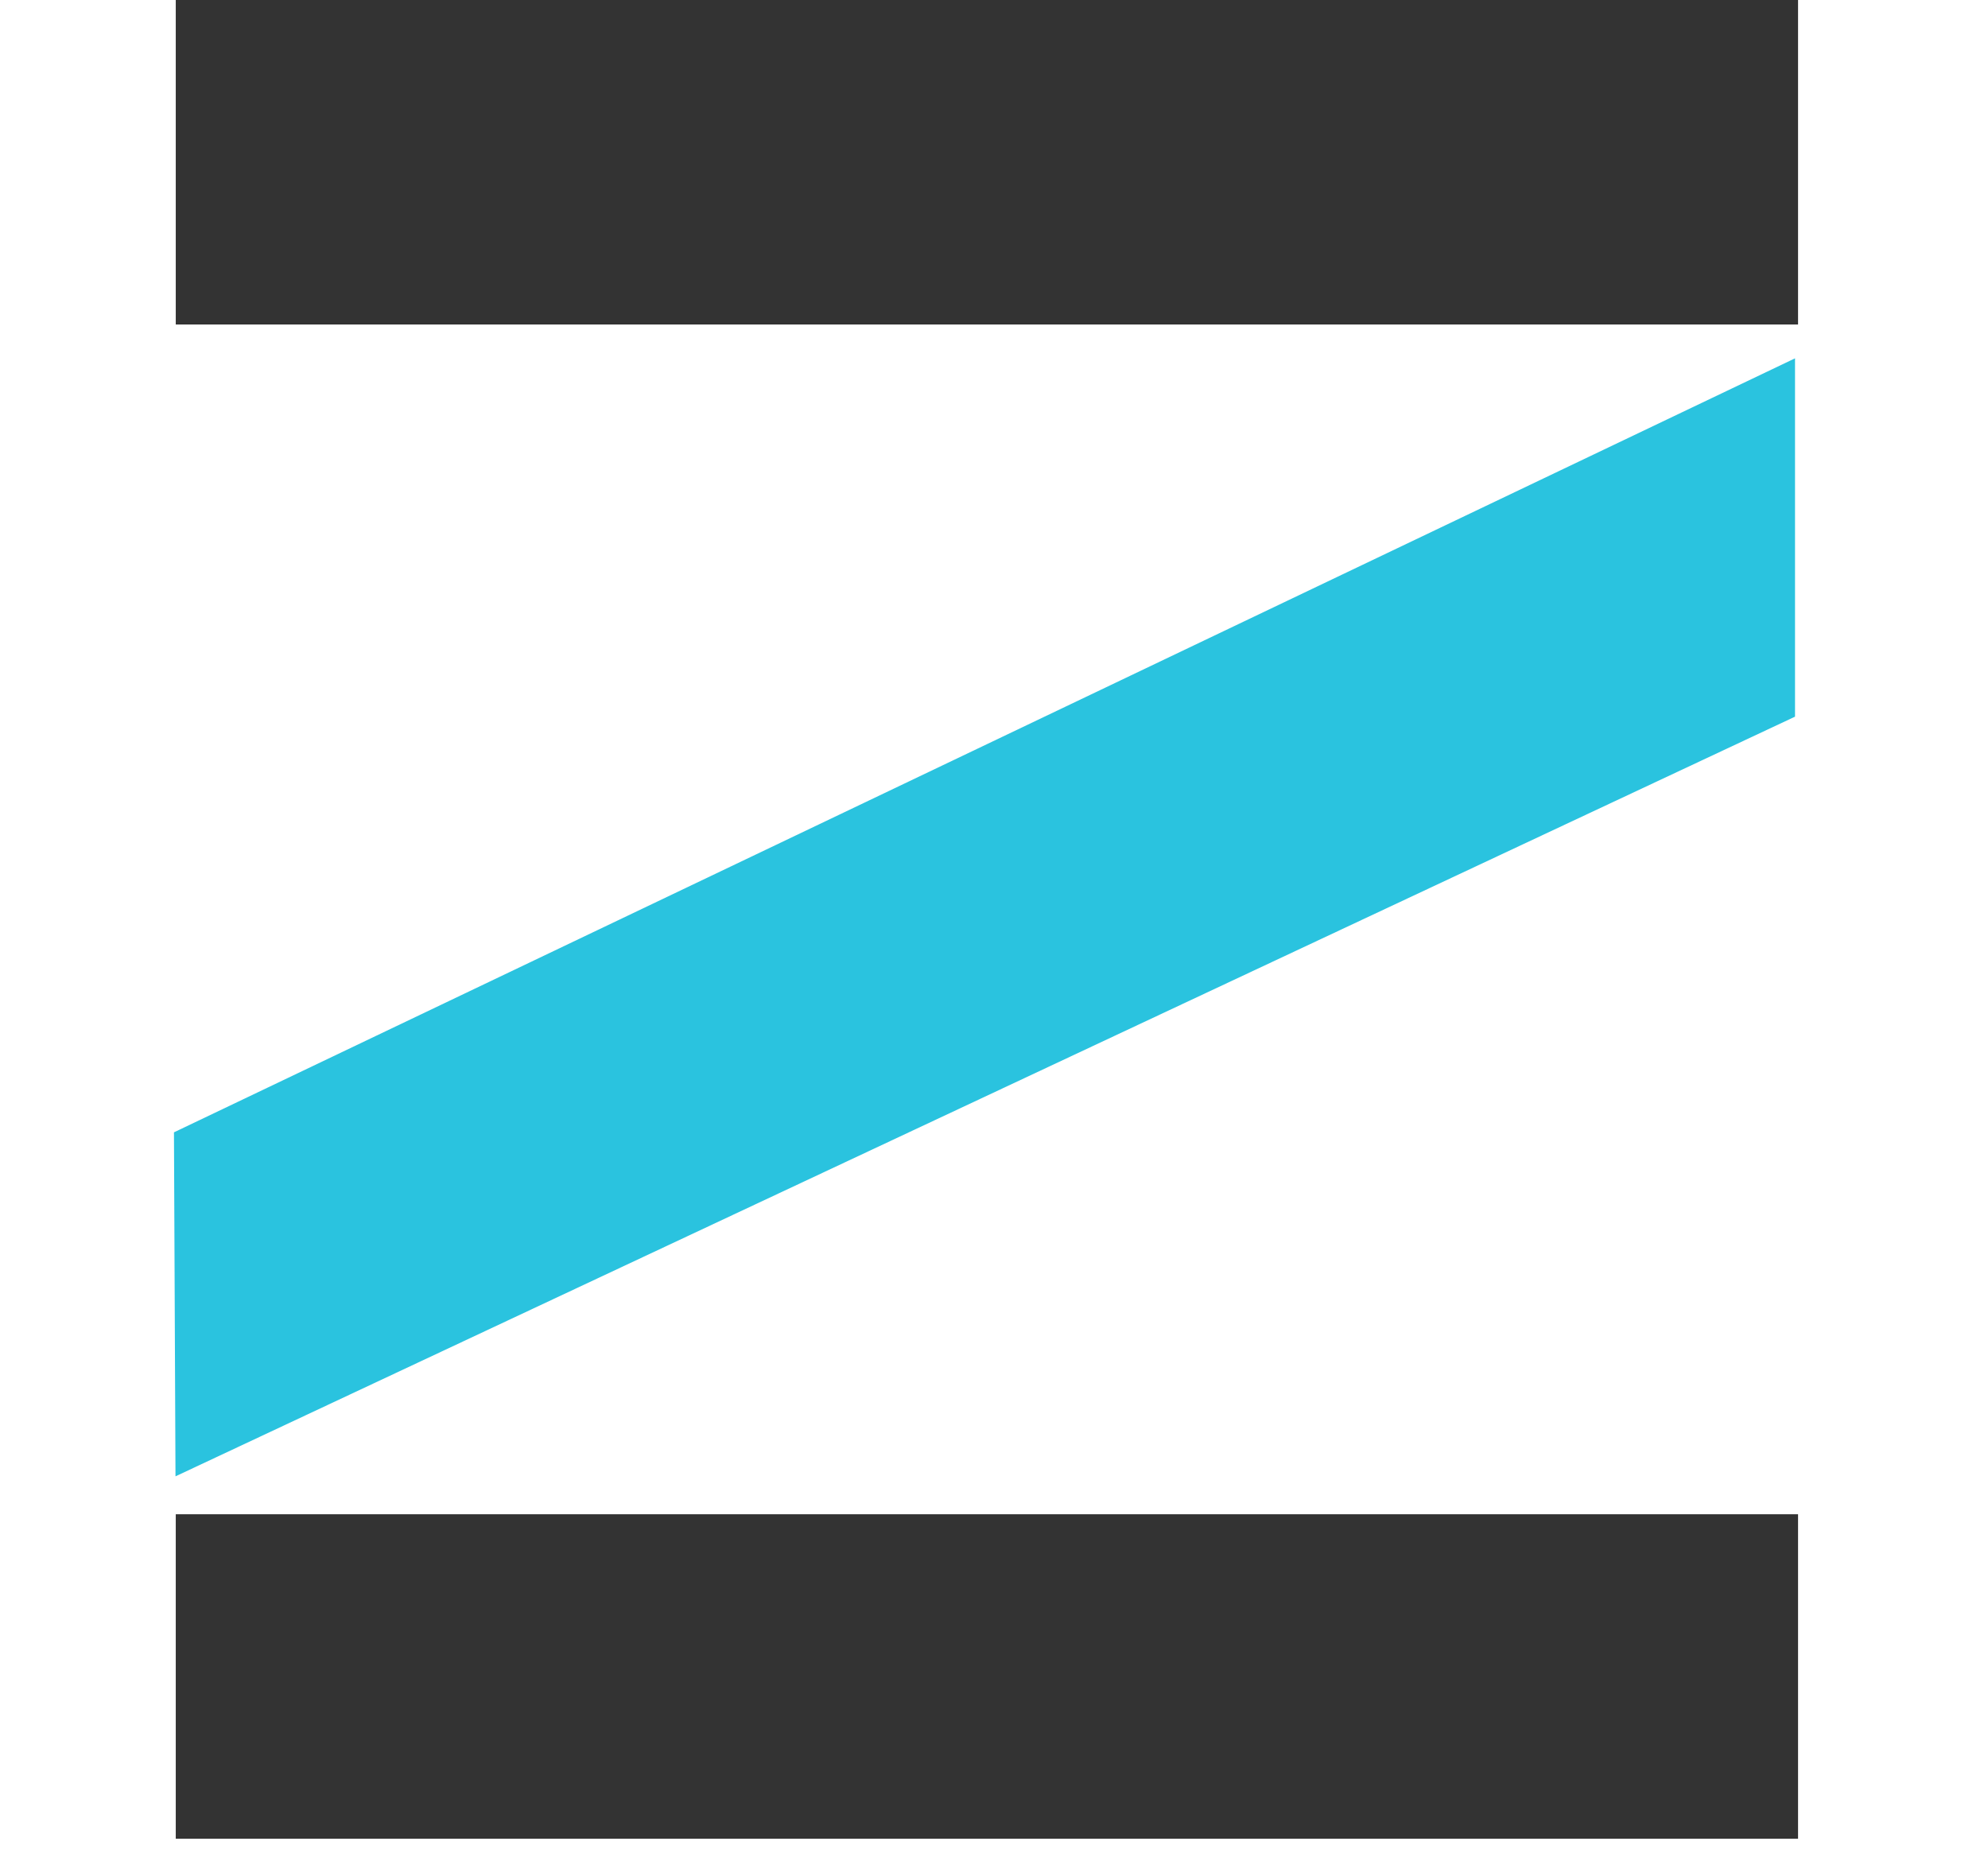 <svg width="100" height="93" viewBox="0 0 134 129" fill="none" xmlns="http://www.w3.org/2000/svg">
<rect x="9.909" width="113.192" height="22.639" fill="#333333"/>
<rect x="9.909" y="105.646" width="113.192" height="22.639" fill="#333333"/>
<path d="M9.783 79L122.89 25L122.89 50L9.89 103L9.783 79Z" fill="#2AC3DF"/>
</svg>
